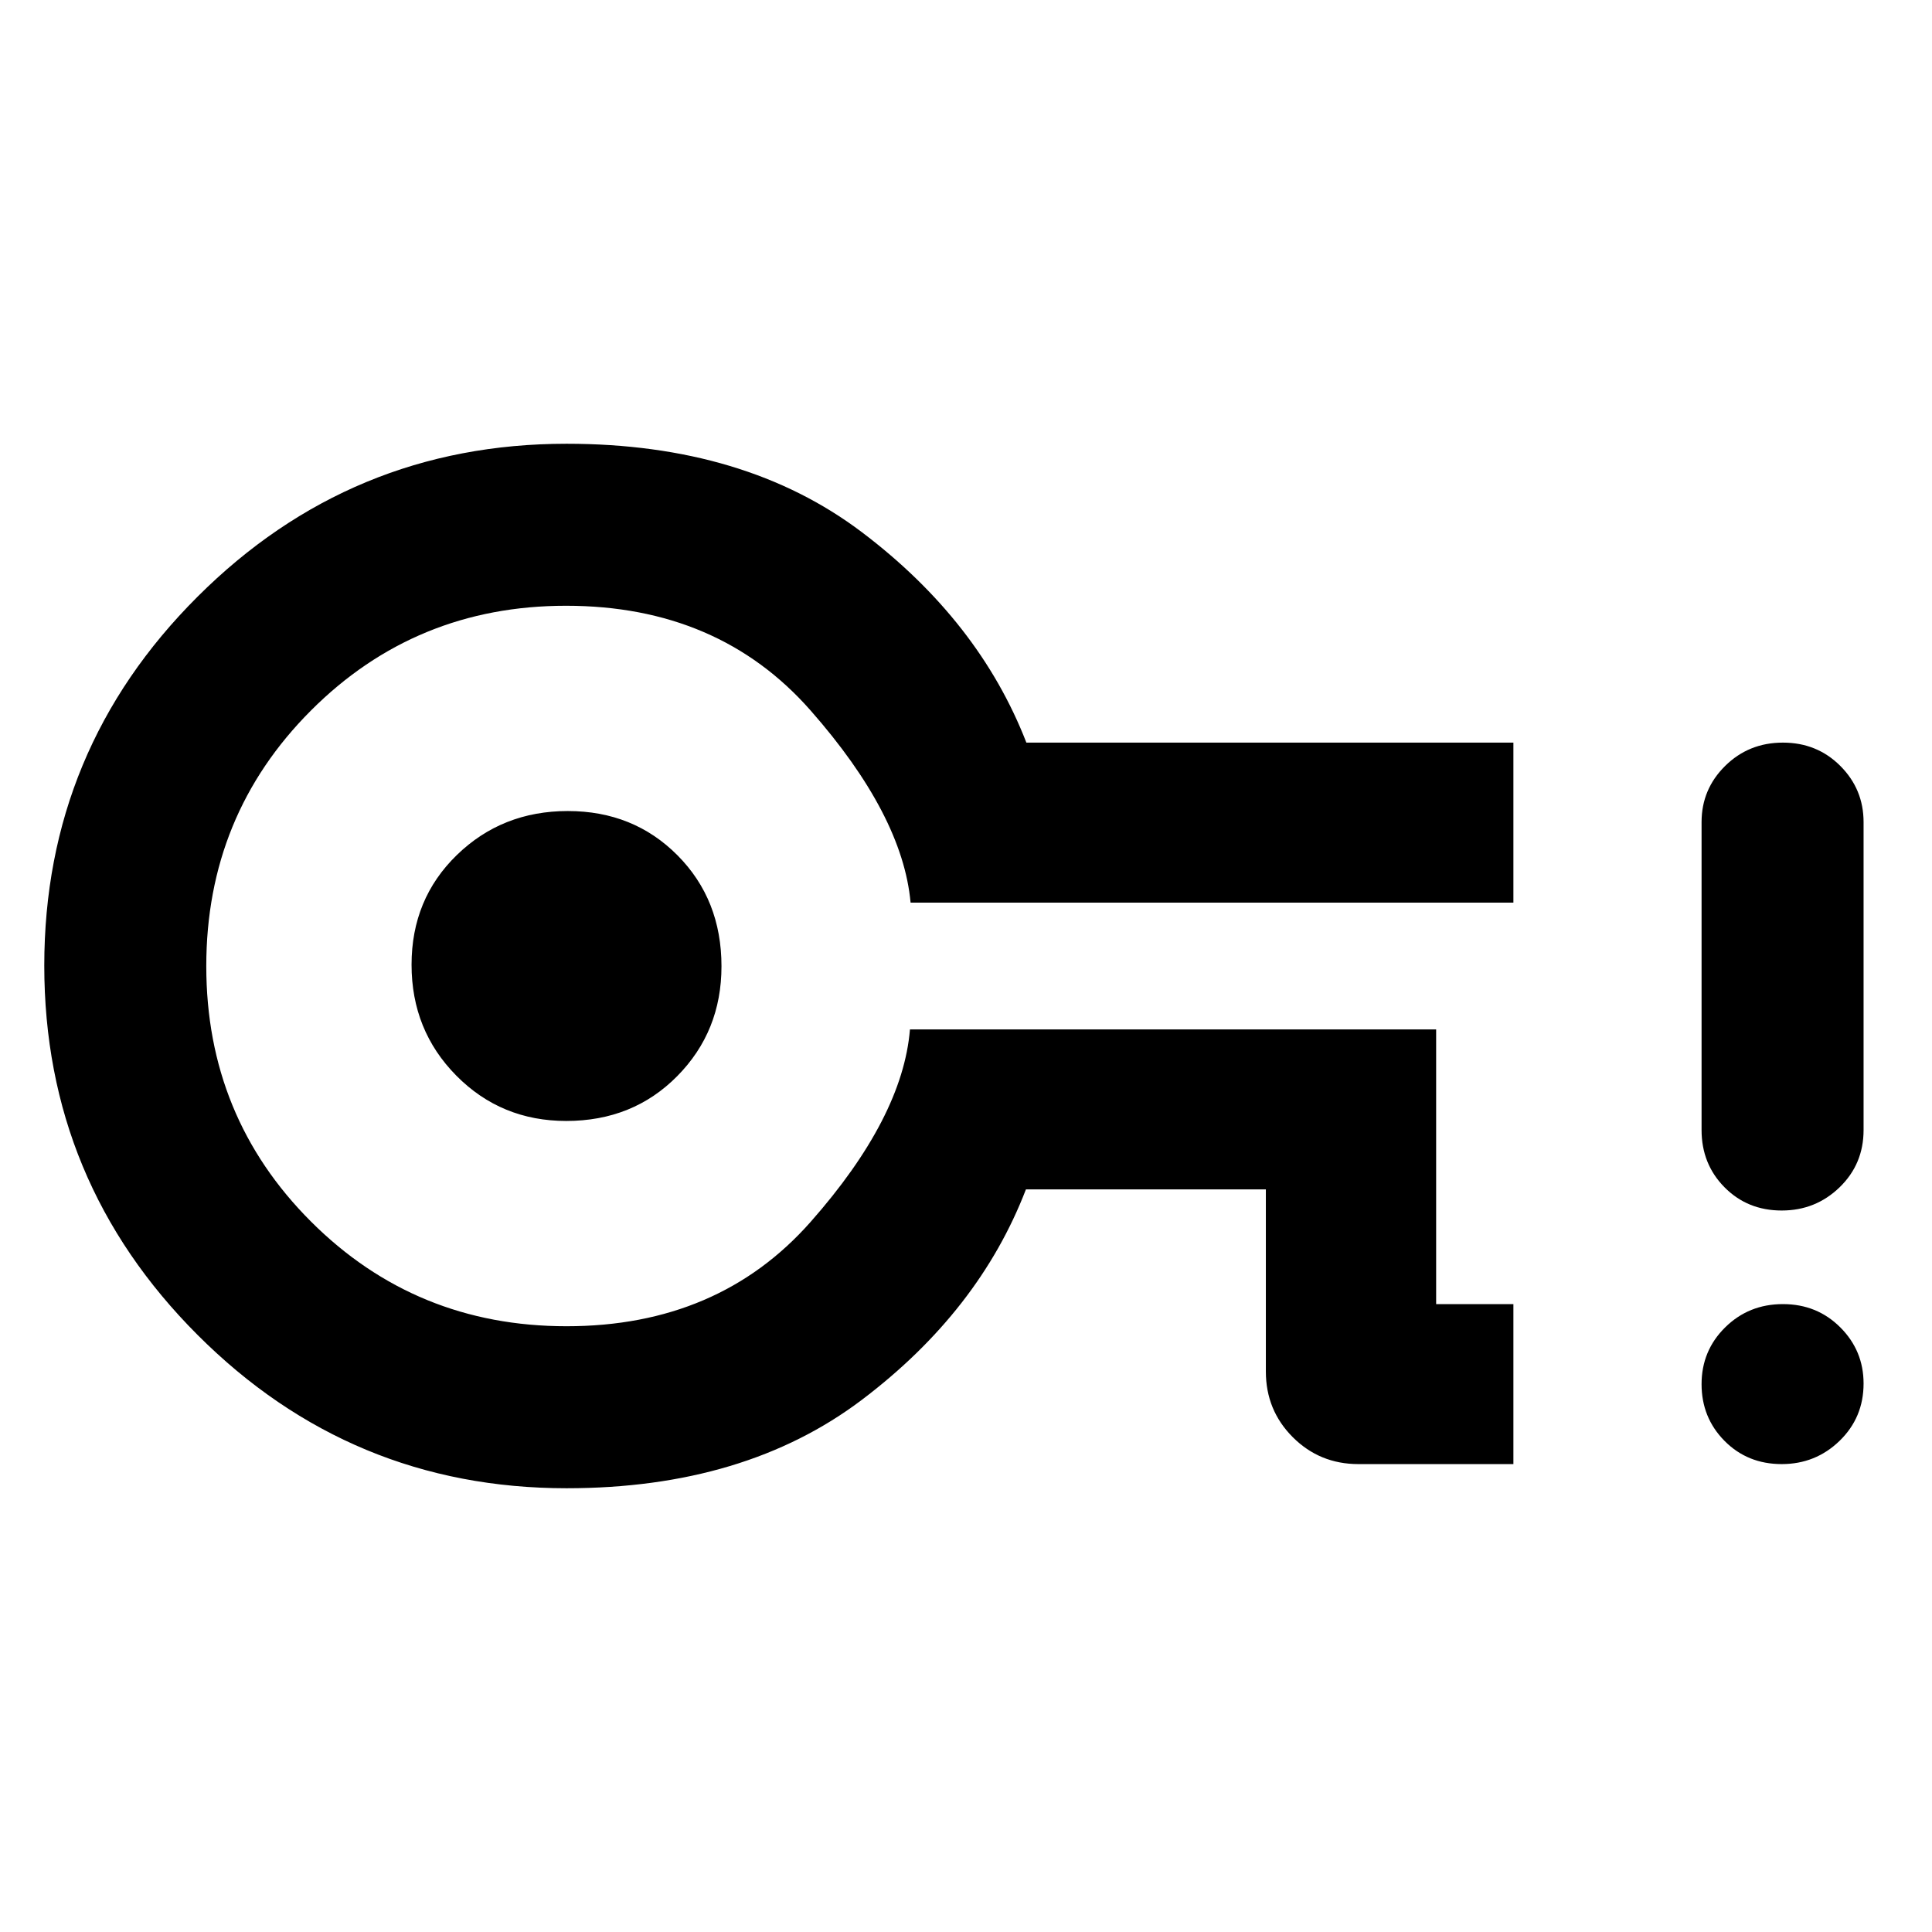 <svg xmlns="http://www.w3.org/2000/svg" height="48" viewBox="0 96 960 960" width="48"><path d="M752 823.5h-77q-19.25 0-32.625-13.375T629 777.5V687H509.778q-23.278 60.5-81.434 104.5t-146.815 44q-107.22 0-183.375-76.206Q22 683.088 22 575.794T98.154 392.5q76.155-76 183.375-76 88.659 0 146.815 44Q486.5 404.5 510 465h242v79.5H452.464Q448.5 501 402.75 449t-121.5-52q-74.75 0-126.75 52.062t-52 127Q102.5 651 154.544 703q52.043 52 126.956 52 75.5 0 121.273-51.831 45.772-51.831 49.381-95.669h261.459V744H752v79.5ZM281.358 653q33.142 0 55.142-22.265 22-22.264 22-54.593Q358.5 543 336.642 521q-21.859-22-54.5-22Q249.5 499 227 520.858q-22.5 21.859-22.5 54.5 0 32.642 22.265 55.142 22.264 22.5 54.593 22.5Zm.142-77Zm603.825 247.5q-17 0-28.413-11.527-11.412-11.528-11.412-28.188 0-16.66 11.729-28.223Q868.958 744 885.917 744q16.958 0 28.521 11.565Q926 767.13 926 783.465q0 16.91-11.913 28.473-11.913 11.562-28.762 11.562Zm0-126q-17 0-28.413-11.537Q845.5 674.425 845.5 657.5v-153q0-16.35 11.729-27.925T885.917 465q16.958 0 28.521 11.575Q926 488.15 926 504.5v153q0 16.925-11.913 28.463-11.913 11.537-28.762 11.537Z"/></svg>